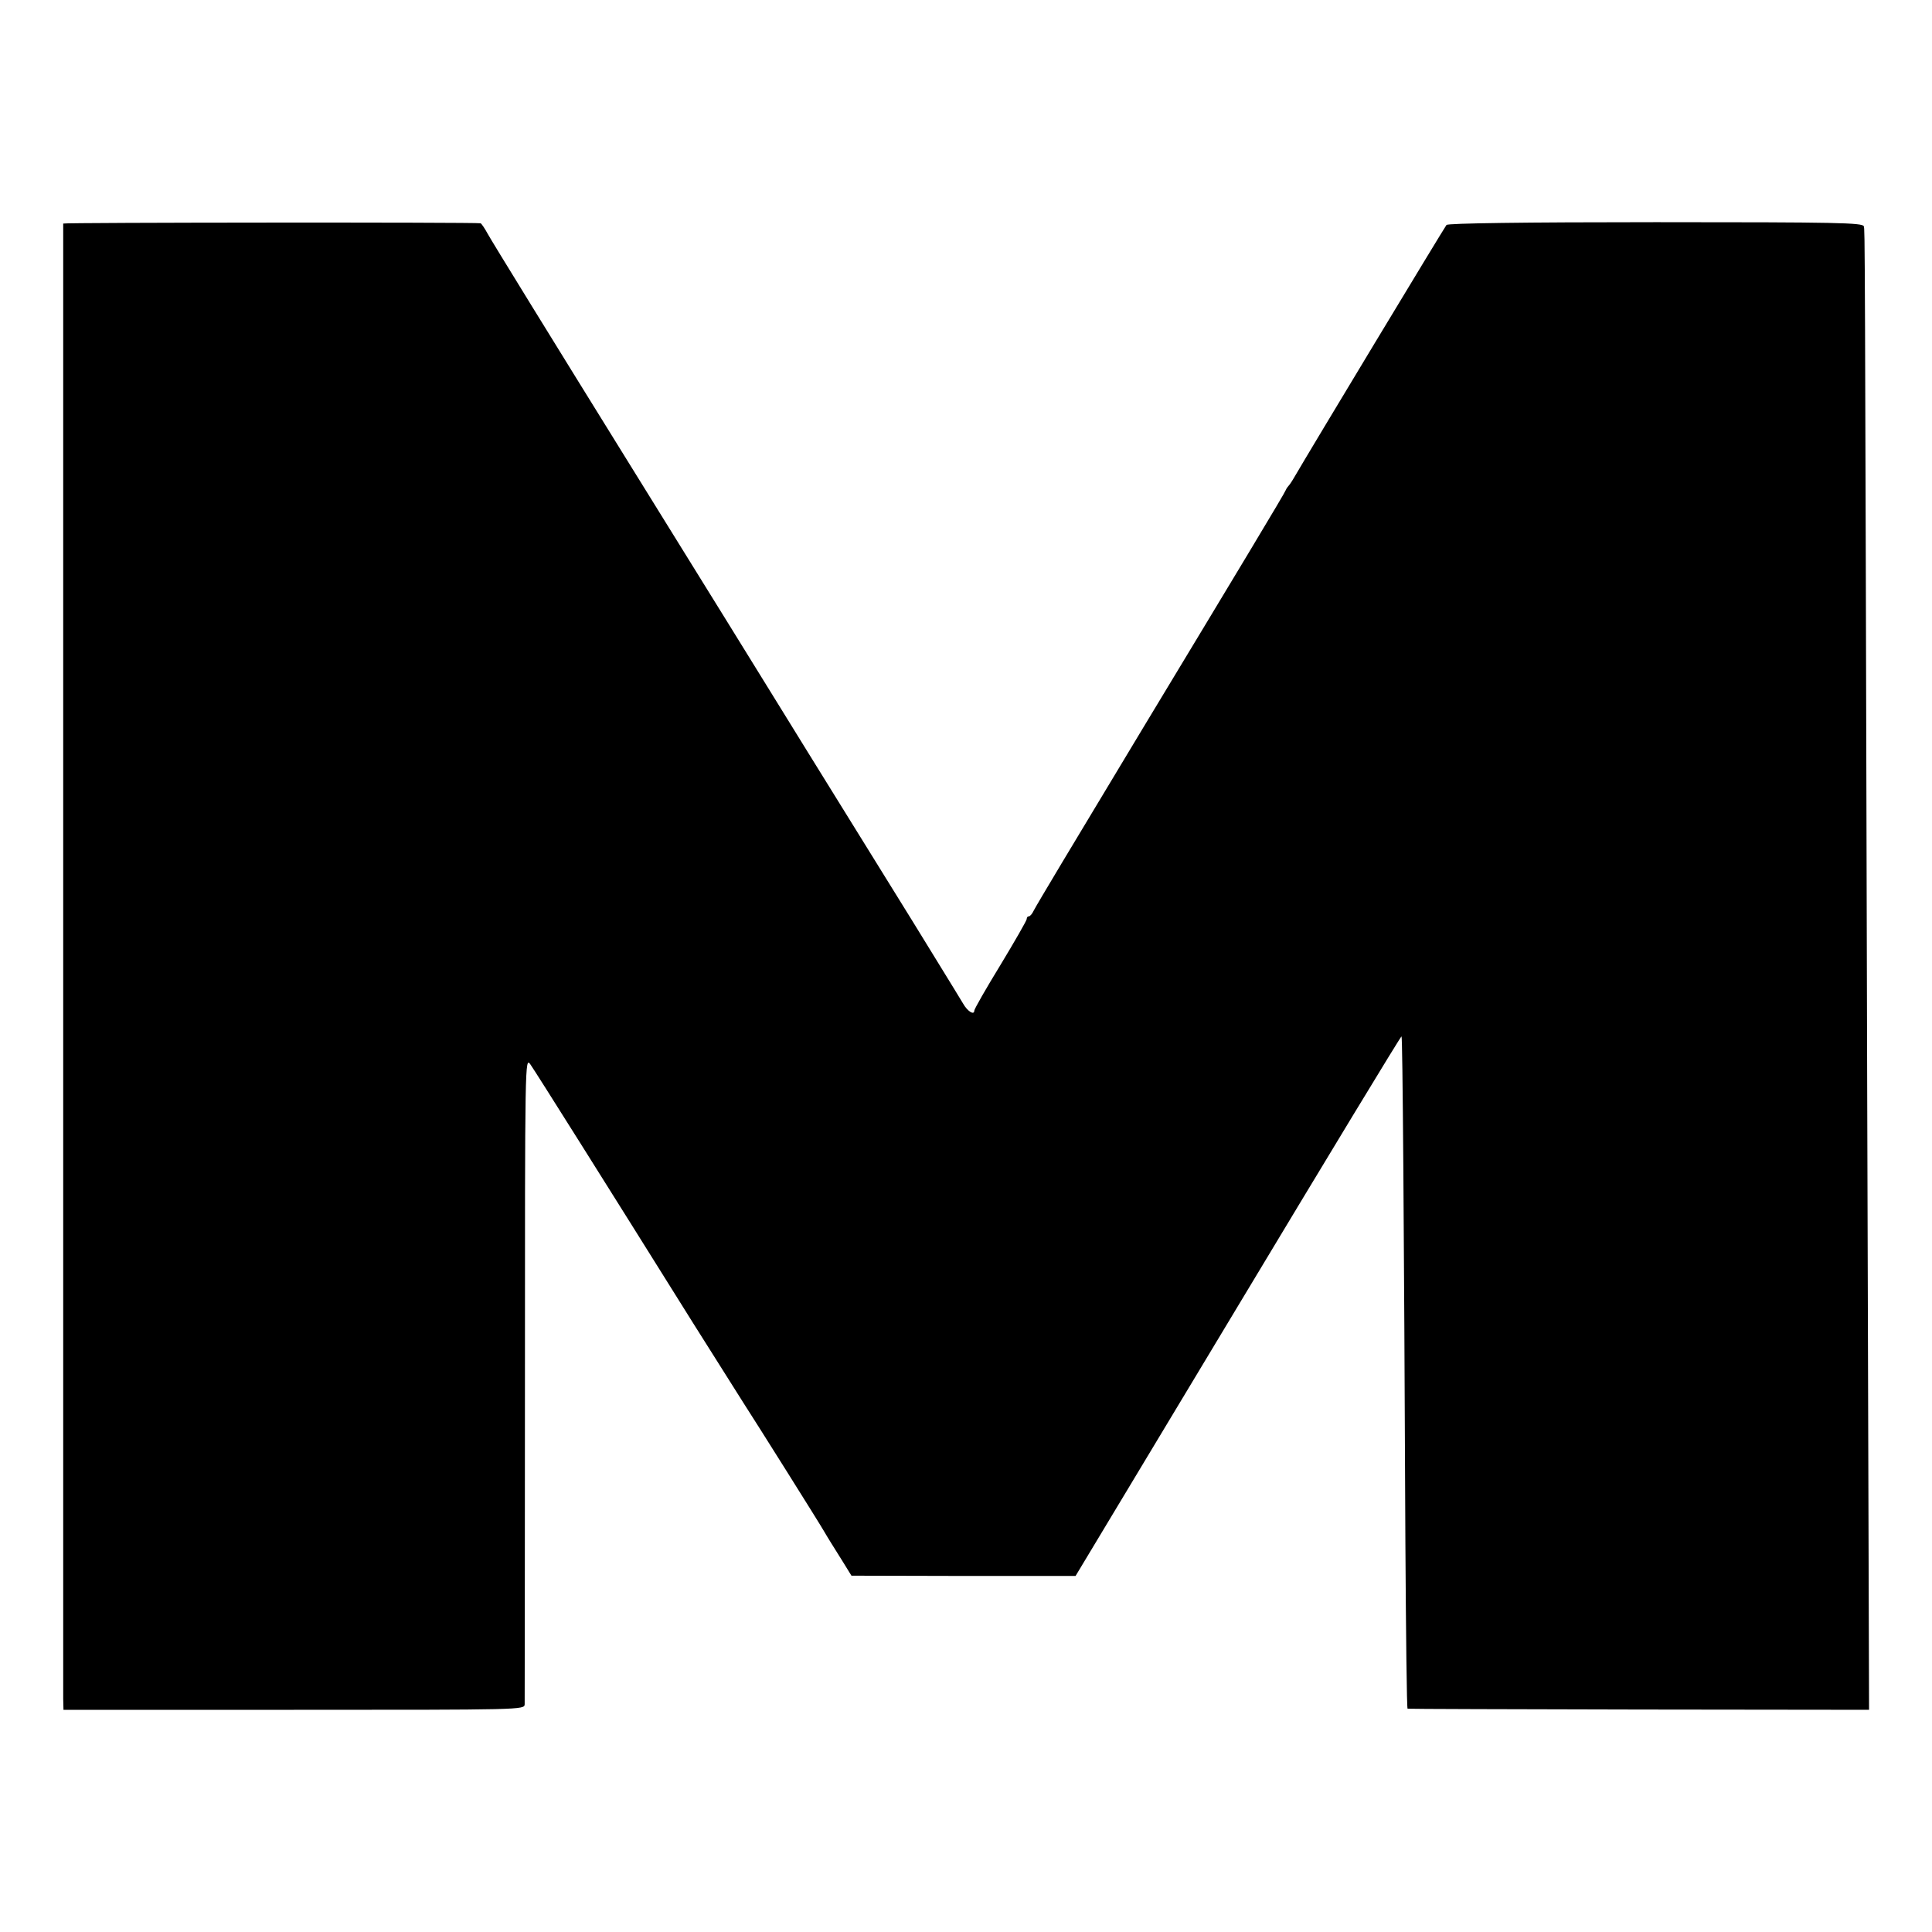 <?xml version="1.0" standalone="no"?>
<!DOCTYPE svg PUBLIC "-//W3C//DTD SVG 20010904//EN"
 "http://www.w3.org/TR/2001/REC-SVG-20010904/DTD/svg10.dtd">
<svg version="1.0" xmlns="http://www.w3.org/2000/svg"
 width="700pt" height="700pt" viewBox="0 0 700 700"
 preserveAspectRatio="xMidYMid meet">
<g transform="translate(0,700) scale(0.1,-0.1)"
fill="#000000" stroke="none">
<path d="M229 6190 c0 -7 0 -5293 0 -5345 l1 -40 835 0 c828 0 835 0 836 20 0
11 1 543 1 1183 0 1160 0 1163 20 1135 19 -27 280 -442 590 -938 83 -132 165
-262 183 -290 39 -60 276 -437 290 -462 6 -10 17 -29 26 -43 9 -14 29 -46 45
-72 l29 -47 406 -1 406 0 589 979 c324 539 590 978 592 976 4 -3 9 -661 14
-1832 2 -332 5 -604 8 -604 3 -1 380 -2 838 -3 l834 -1 -7 2330 c-8 3085 -8
3028 -12 3045 -4 13 -94 15 -753 15 -483 0 -753 -4 -759 -10 -7 -8 -500 -825
-552 -915 -8 -14 -17 -27 -20 -30 -3 -3 -8 -10 -10 -15 -4 -12 -176 -297 -519
-865 -264 -438 -382 -635 -395 -660 -5 -11 -13 -20 -17 -20 -5 0 -8 -4 -8 -10
0 -5 -43 -80 -95 -166 -52 -85 -95 -160 -95 -166 0 -17 -24 -3 -40 25 -8 14
-49 80 -90 147 -41 67 -82 133 -91 148 -9 15 -92 149 -184 297 -92 149 -175
282 -184 297 -9 14 -43 70 -76 123 -33 53 -67 108 -76 123 -9 15 -238 385
-509 822 -271 437 -502 812 -513 833 -11 20 -23 38 -26 38 -19 4 -1511 3
-1512 -1z"/>
</g>
</svg>
